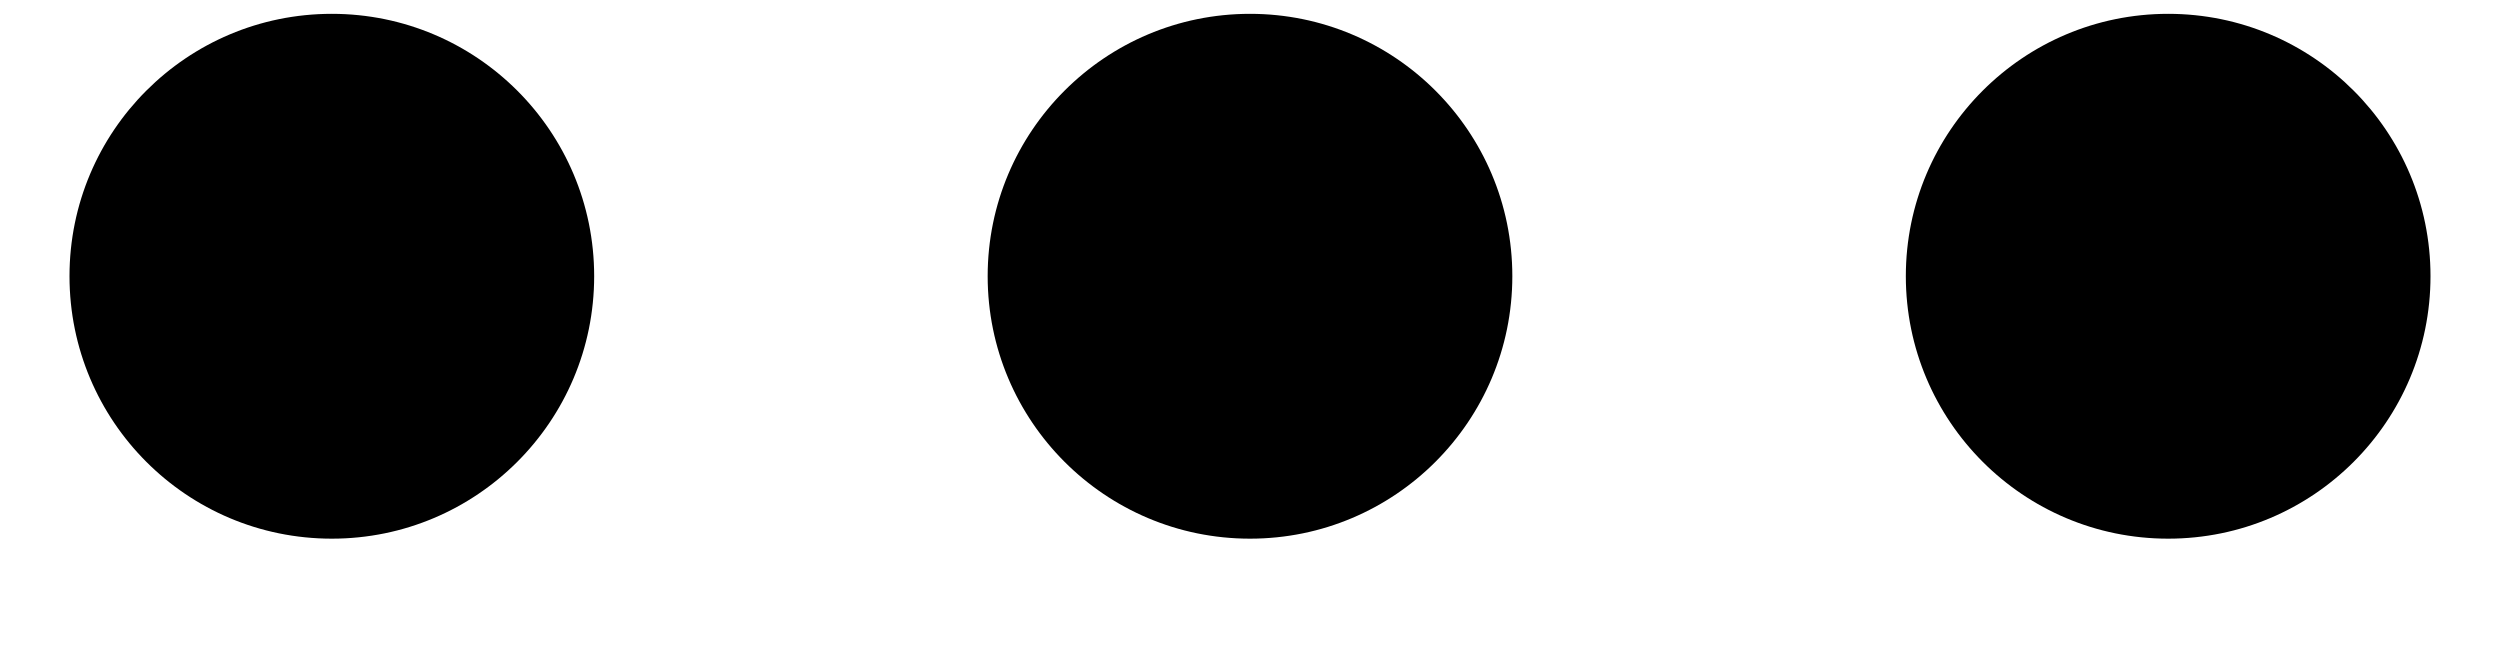 <svg width="15px" height="4px" viewBox="0 0 15 4" version="1.1">
    <g id="MOCKUP-CLOUDBEAT" stroke="none" stroke-width="1" >
        <g id="01-—-CloudBeat-—-Devices-List-" transform="translate(-402, -265)">
            <path d="M403.991,265.083 C404.86,265.083 405.565,265.788 405.565,266.657 C405.565,267.527 404.86,268.232 403.991,268.232 C403.121,268.232 402.417,267.527 402.417,266.657 C402.417,265.788 403.121,265.083 403.991,265.083 Z M409.5,265.083 C410.369,265.083 411.074,265.788 411.074,266.657 C411.074,267.527 410.369,268.232 409.5,268.232 C408.631,268.232 407.926,267.527 407.926,266.657 C407.926,265.788 408.631,265.083 409.5,265.083 Z M415.009,265.083 C415.879,265.083 416.583,265.788 416.583,266.657 C416.583,267.527 415.879,268.232 415.009,268.232 C414.14,268.232 413.435,267.527 413.435,266.657 C413.435,265.788 414.14,265.083 415.009,265.083 Z" id="Icons-/-Actions"></path>
        </g>
    </g>
</svg>